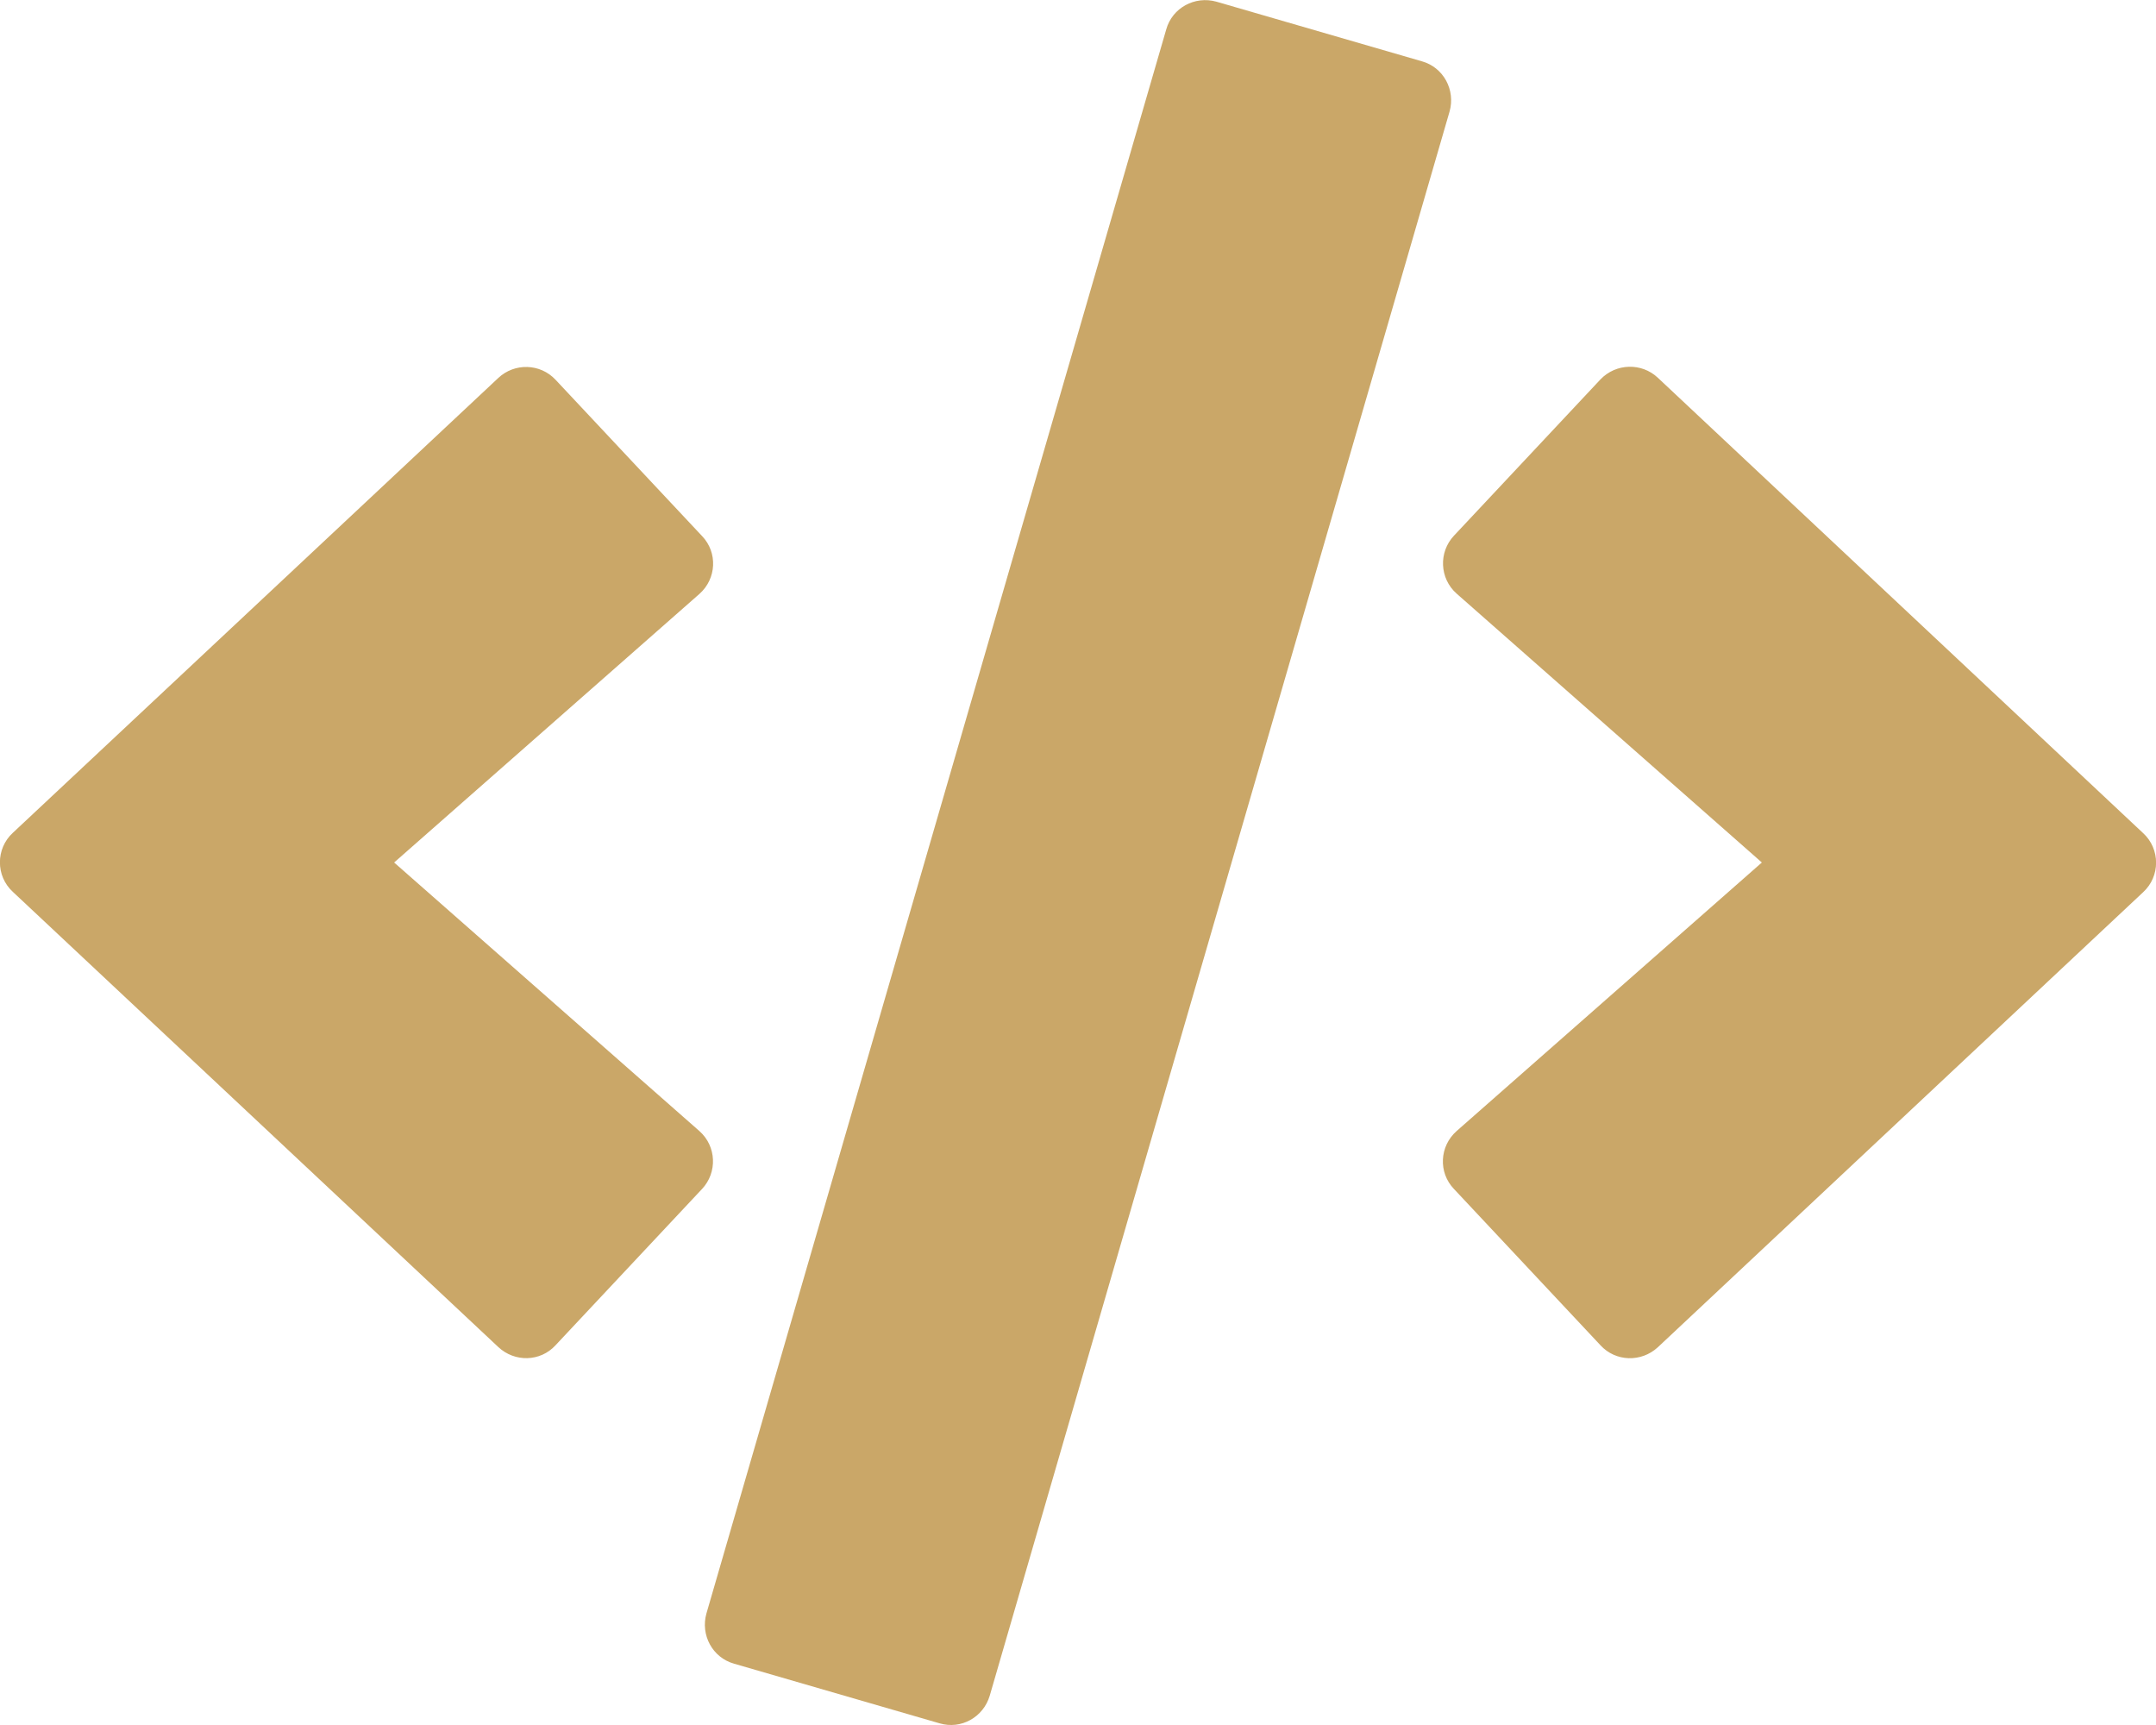 <?xml version="1.0" encoding="UTF-8" standalone="no"?>
<!DOCTYPE svg PUBLIC "-//W3C//DTD SVG 1.1//EN" "http://www.w3.org/Graphics/SVG/1.1/DTD/svg11.dtd">
<svg width="100%" height="100%" viewBox="0 0 640 512" version="1.1" xmlns="http://www.w3.org/2000/svg" xmlns:xlink="http://www.w3.org/1999/xlink" xml:space="preserve" xmlns:serif="http://www.serif.com/" style="fill-rule:evenodd;clip-rule:evenodd;stroke-linejoin:round;stroke-miterlimit:1.414;">
    <path d="M278.9,511.5L217.9,493.8C211.5,492 207.9,485.3 209.7,478.9L346.2,8.7C348,2.3 354.7,-1.3 361.1,0.5L422.1,18.2C428.5,20 432.1,26.7 430.3,33.1L293.8,503.3C291.9,509.7 285.3,513.4 278.9,511.5ZM164.9,399.3L208.4,352.9C213,348 212.7,340.2 207.6,335.7L117,256L207.6,176.3C212.7,171.8 213.1,164 208.4,159.1L164.9,112.7C160.4,107.9 152.8,107.6 147.9,112.2L3.8,247.2C-1.3,251.9 -1.3,260 3.8,264.7L147.9,399.8C152.8,404.4 160.4,404.2 164.9,399.3ZM492.1,399.9L636.2,264.8C641.3,260.1 641.3,252 636.2,247.3L492.1,112.1C487.3,107.6 479.7,107.8 475.1,112.6L431.6,159C427,163.9 427.3,171.7 432.4,176.2L523,256L432.4,335.7C427.3,340.2 426.9,348 431.6,352.9L475.1,399.3C479.6,404.2 487.2,404.4 492.1,399.9Z" style="fill:rgb(202,167,104);fill-rule:nonzero;"/>
</svg>
